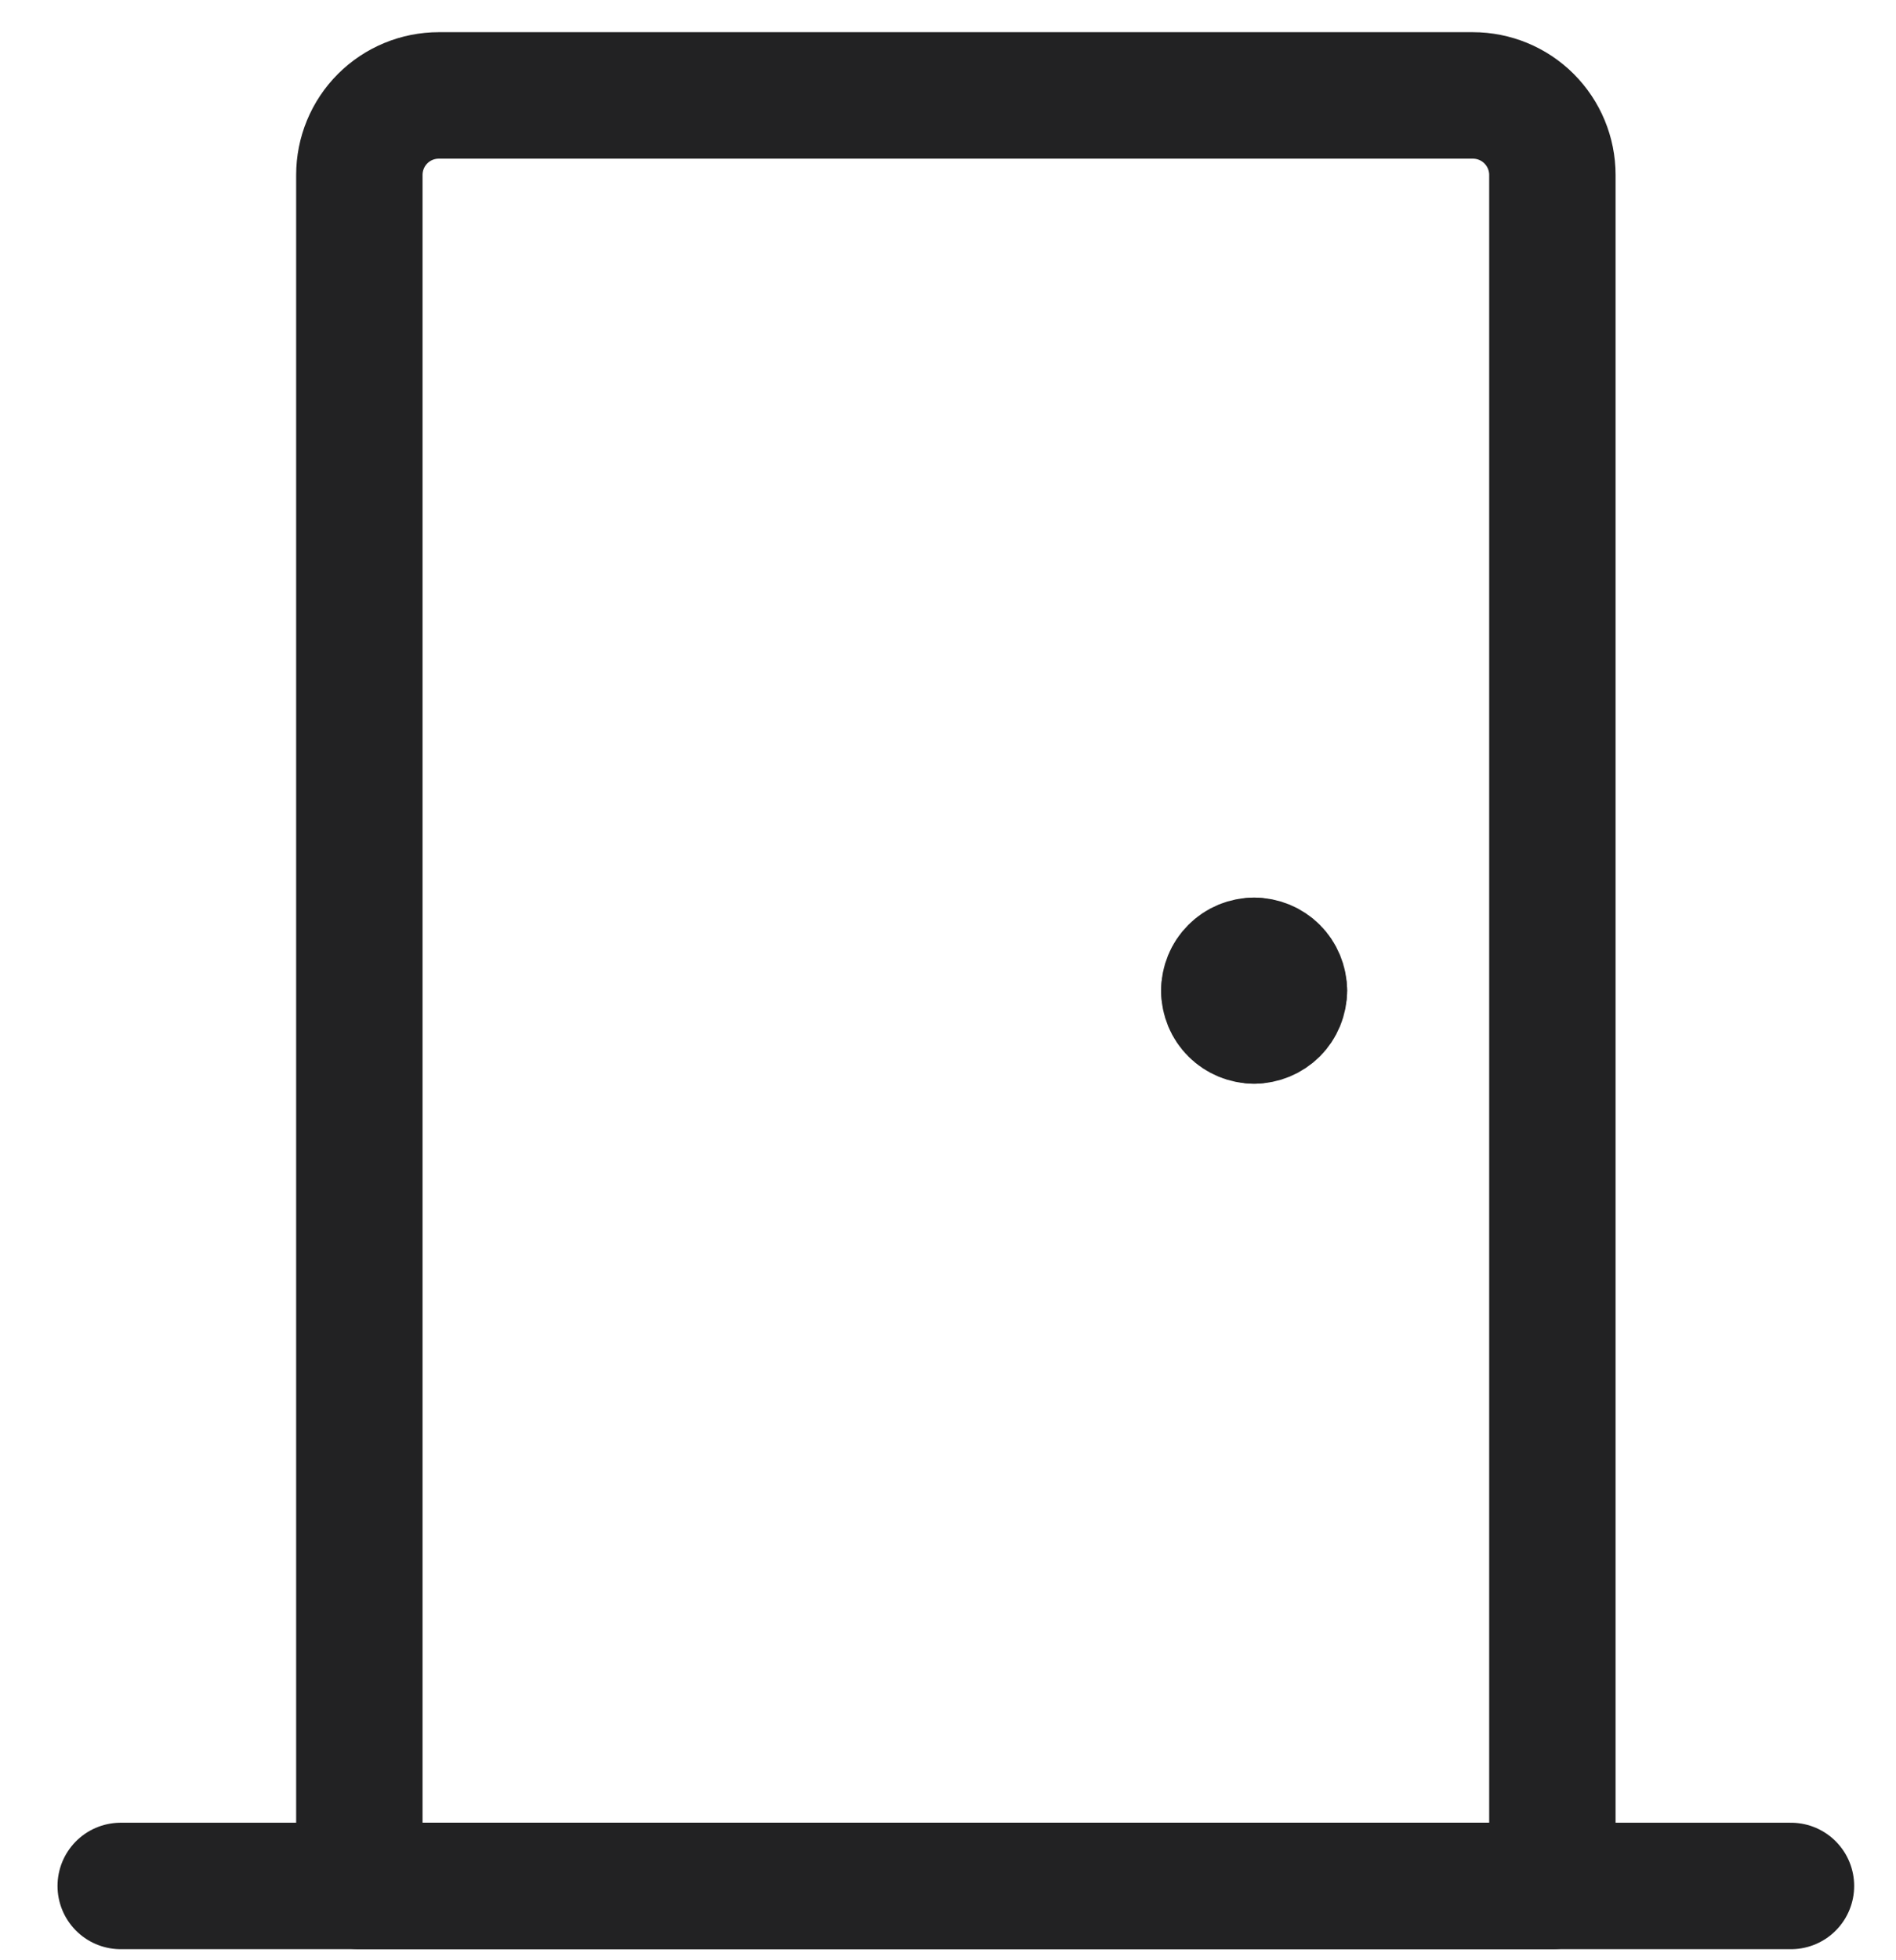 <svg width="30" height="31" viewBox="0 0 30 31" fill="none" xmlns="http://www.w3.org/2000/svg">
<path d="M6.944 1.509H23.304C23.638 1.509 23.958 1.641 24.194 1.877C24.43 2.113 24.563 2.433 24.563 2.767V29.825H5.686V2.767C5.686 2.433 5.818 2.113 6.054 1.877C6.29 1.641 6.61 1.509 6.944 1.509Z" stroke="#222223" stroke-width="2" stroke-linecap="round" stroke-linejoin="round"/>
<path d="M19.844 15.195C19.968 15.195 20.088 15.244 20.177 15.333C20.265 15.421 20.315 15.541 20.315 15.666" stroke="#222223" stroke-width="2" stroke-linecap="round" stroke-linejoin="round"/>
<path d="M19.372 15.666C19.372 15.541 19.421 15.421 19.51 15.333C19.598 15.244 19.718 15.195 19.843 15.195" stroke="#222223" stroke-width="2" stroke-linecap="round" stroke-linejoin="round"/>
<path d="M19.843 16.138C19.718 16.138 19.598 16.088 19.51 16C19.421 15.912 19.372 15.792 19.372 15.667" stroke="#222223" stroke-width="2" stroke-linecap="round" stroke-linejoin="round"/>
<path d="M20.315 15.667C20.315 15.792 20.265 15.912 20.177 16C20.088 16.088 19.968 16.138 19.844 16.138" stroke="#222223" stroke-width="2" stroke-linecap="round" stroke-linejoin="round"/>
<path d="M1.91 29.825H28.338" stroke="#222223" stroke-width="2" stroke-linecap="round" stroke-linejoin="round"/>
</svg>

